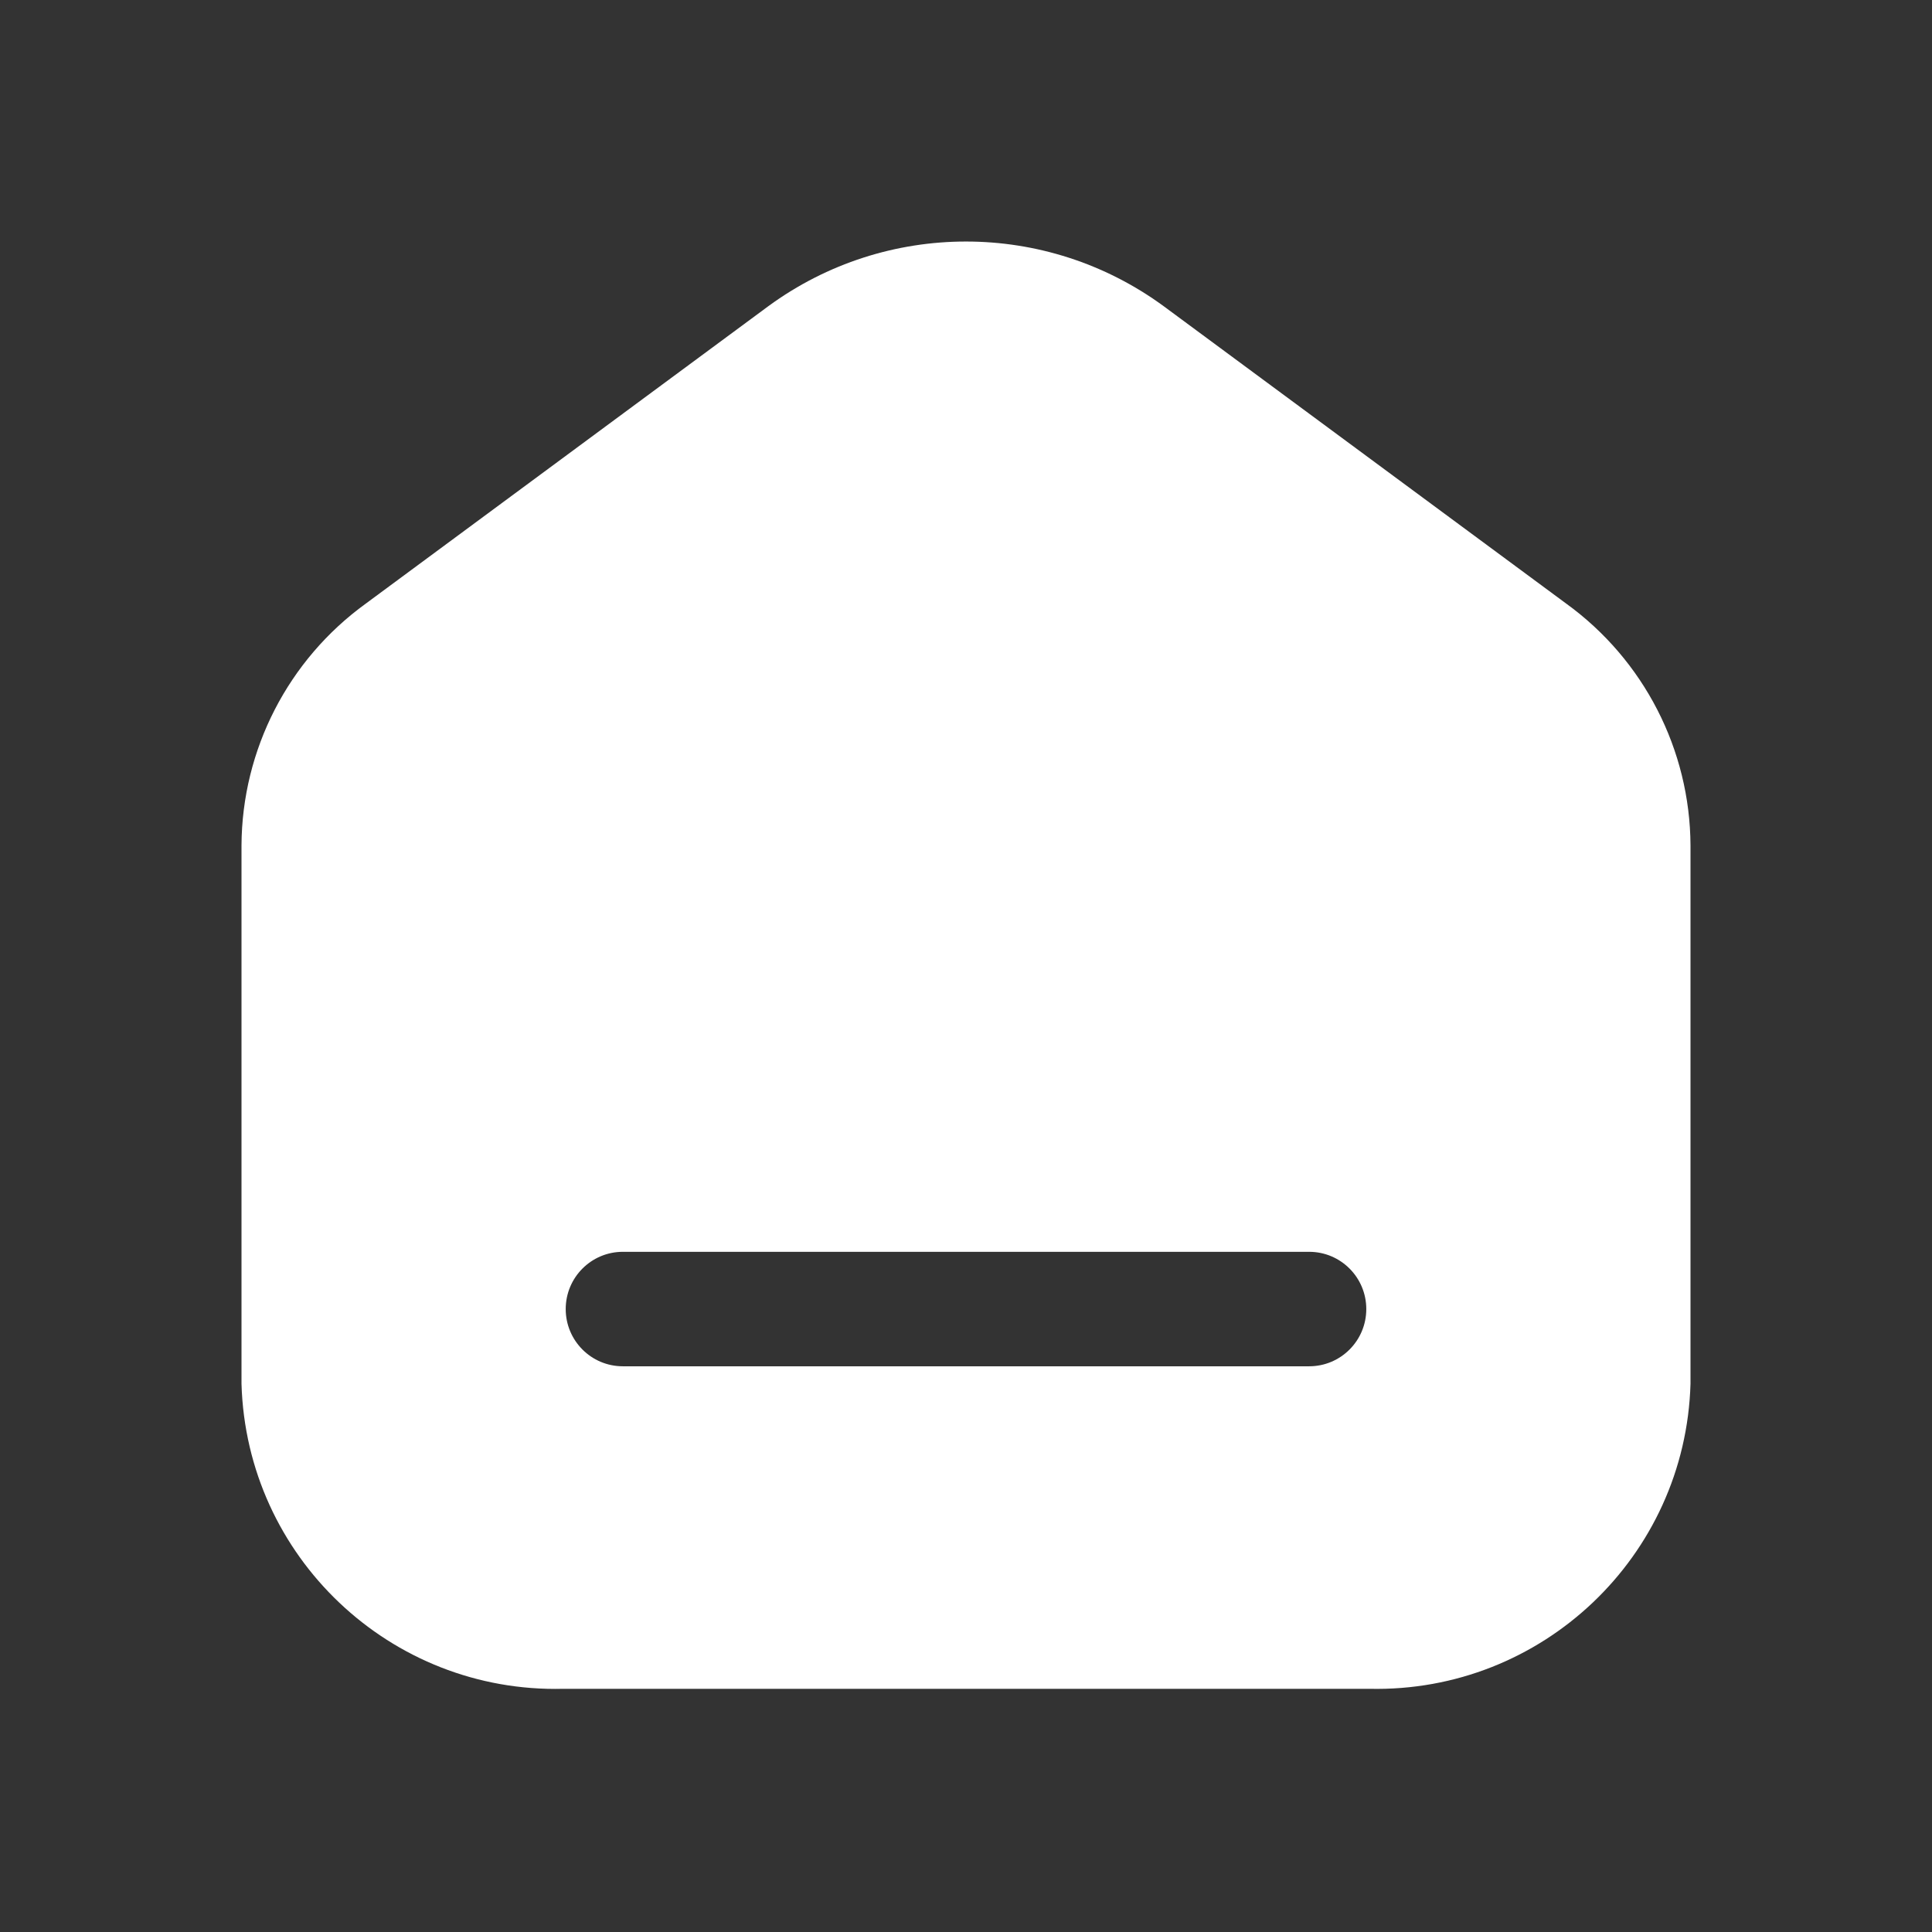 <svg viewBox="0 0 16 16" fill="none" xmlns="http://www.w3.org/2000/svg">
<rect x="0" y="0" width="16" height="16" fill="#333333" stroke="none"/>
<path d="M6.364 2.535C7.338 1.822 8.662 1.822 9.636 2.535L12.971 4.999C13.613 5.464 13.996 6.208 14 7.001V11.46C13.959 12.89 12.771 14.018 11.341 13.986H4.665C3.233 14.022 2.041 12.892 2 11.46V7.001C2.004 6.208 2.387 5.464 3.029 4.999L6.364 2.535ZM5.158 10.367C4.897 10.367 4.685 10.579 4.685 10.841C4.685 11.103 4.897 11.315 5.158 11.315H10.842C11.103 11.315 11.315 11.103 11.315 10.841C11.315 10.579 11.103 10.367 10.842 10.367H5.158Z" fill="white"/>
</svg>
